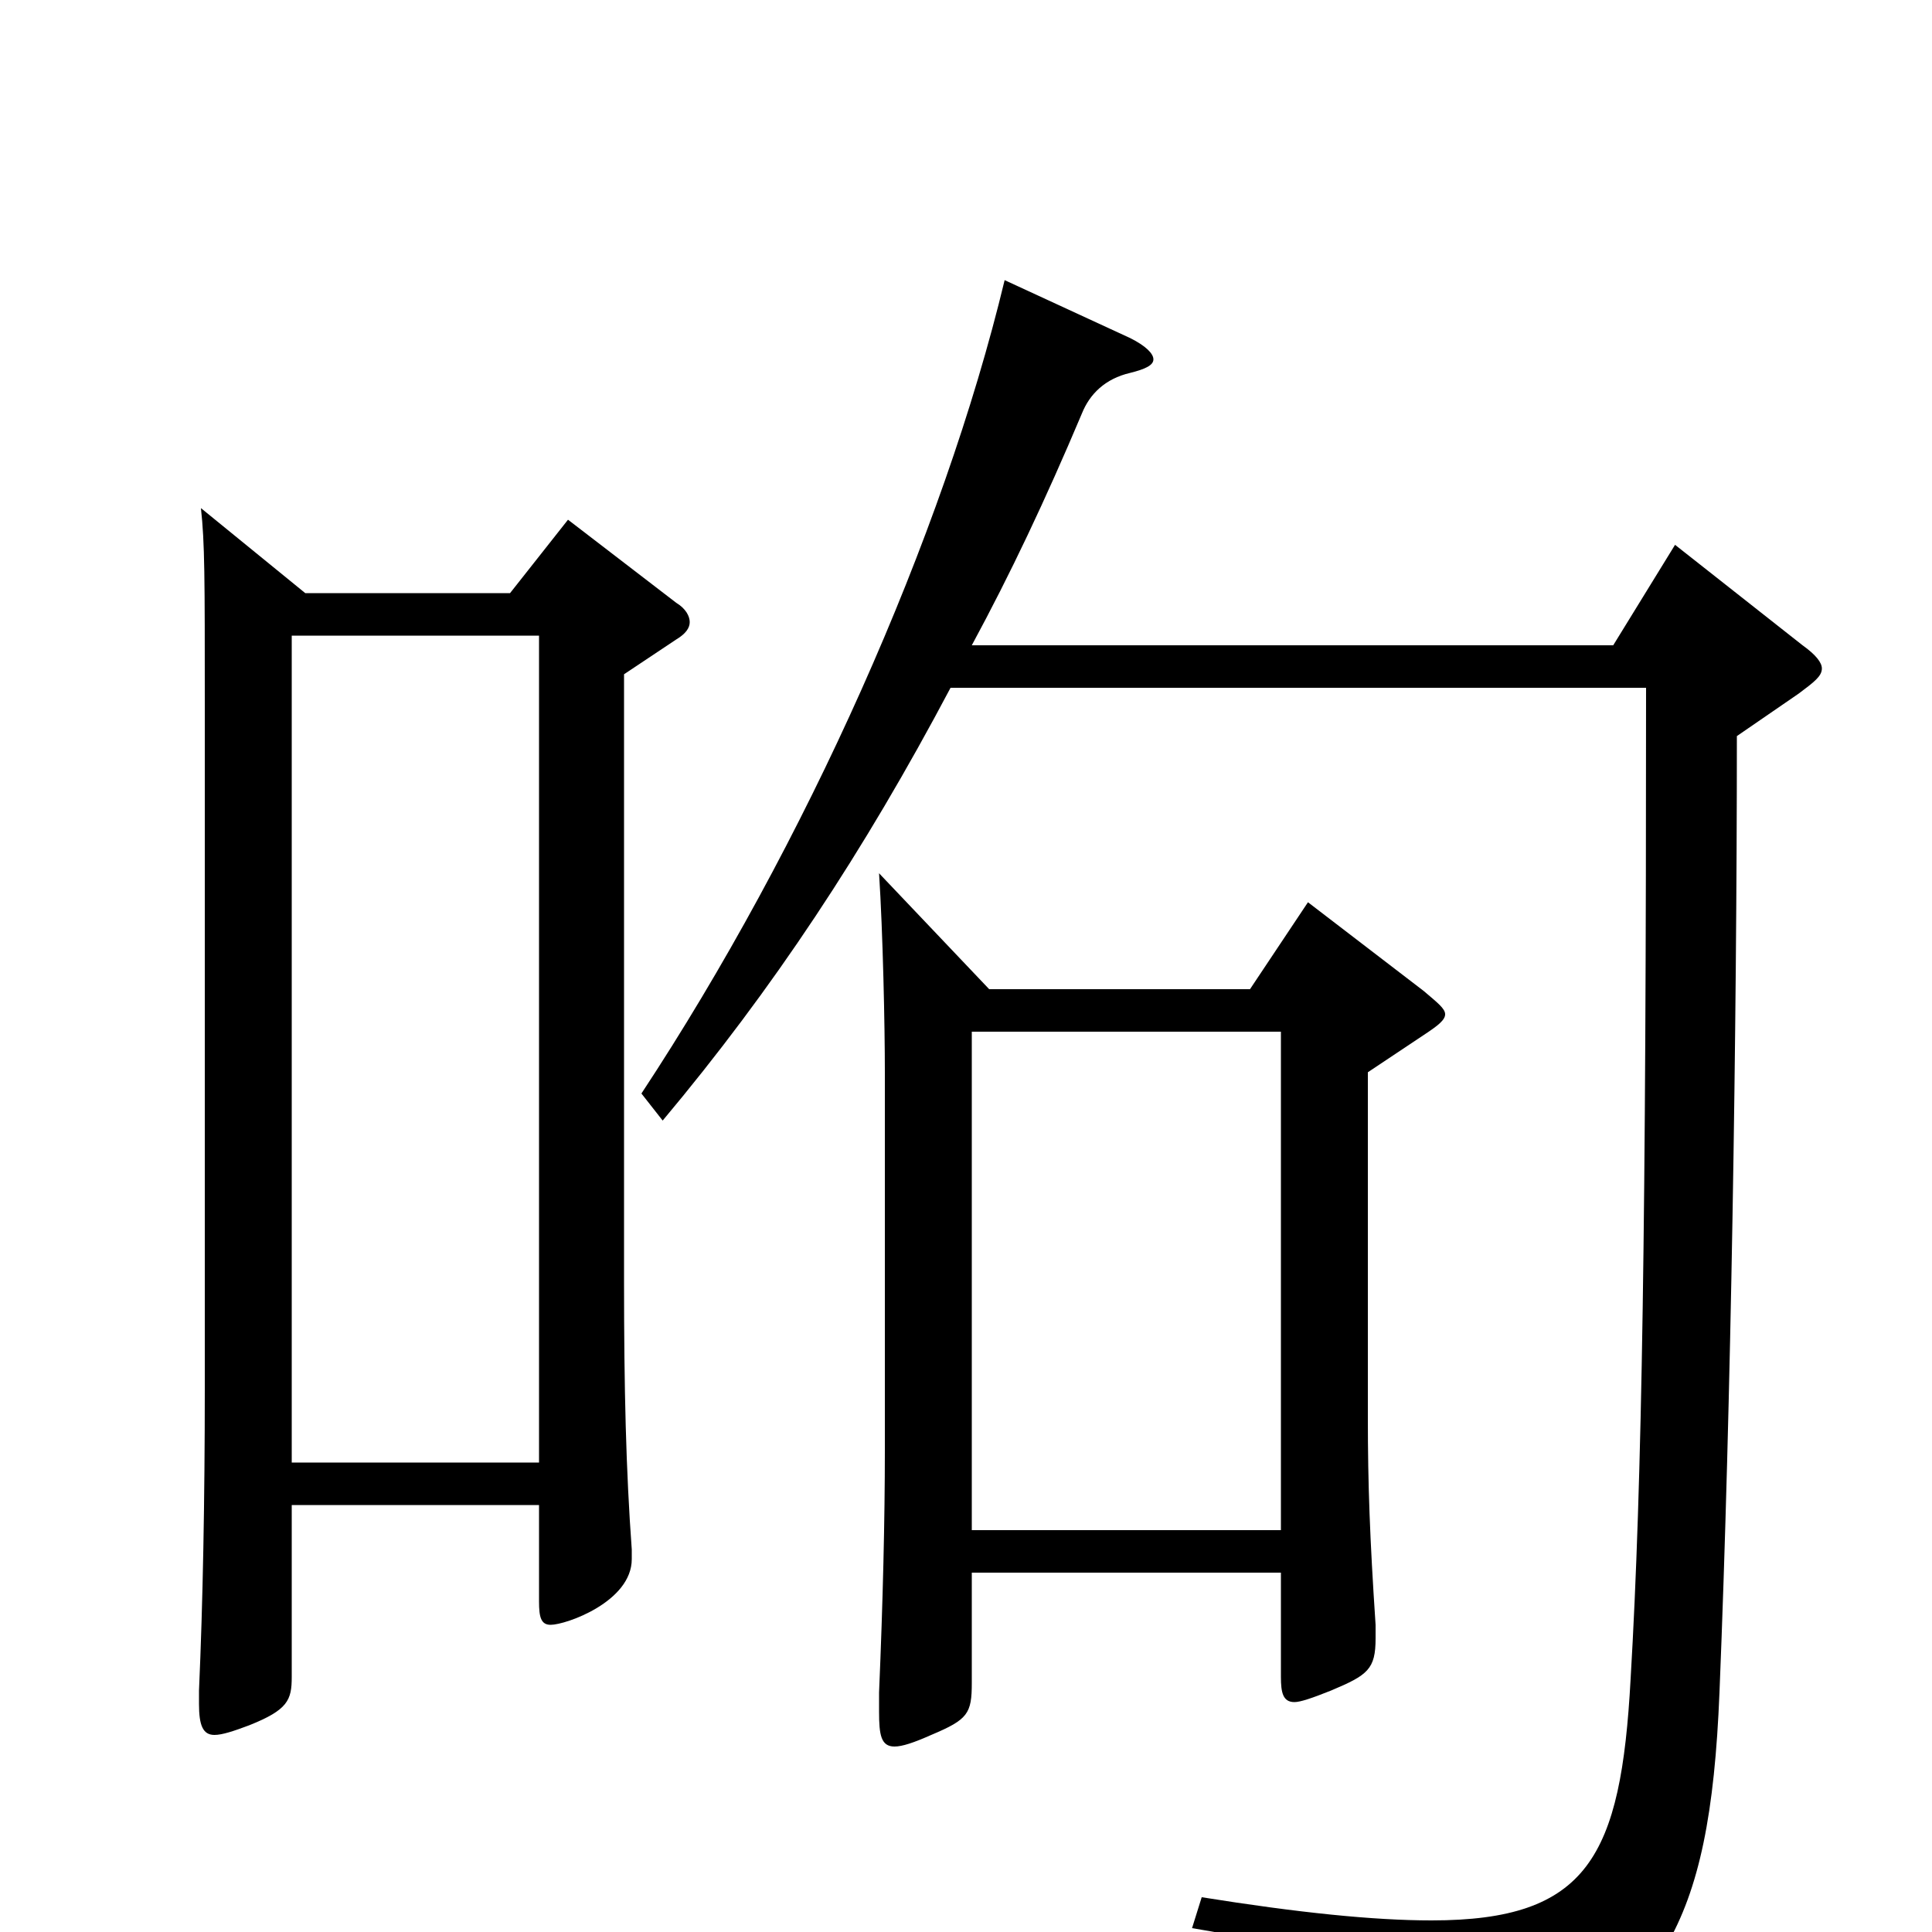 <svg xmlns="http://www.w3.org/2000/svg" viewBox="0 -1000 1000 1000">
	<path fill="#000000" d="M455 -548C457 -517 458 -469 458 -445V-249C458 -214 457 -171 455 -124V-114C455 -102 456 -96 463 -96C467 -96 473 -98 482 -102C501 -110 503 -113 503 -129V-186H663V-132C663 -124 664 -119 670 -119C673 -119 679 -121 689 -125C708 -133 712 -136 712 -152V-159C709 -204 708 -232 708 -266V-445L738 -465C744 -469 748 -472 748 -475C748 -478 744 -481 737 -487L677 -533L647 -488H512ZM503 -208V-466H663V-208ZM104 -737C106 -719 106 -701 106 -635V-281C106 -224 105 -170 103 -125V-118C103 -107 105 -102 111 -102C115 -102 121 -104 129 -107C149 -115 151 -120 151 -132V-221H279V-171C279 -163 280 -159 285 -159C293 -159 327 -171 327 -193V-198C324 -239 323 -281 323 -337V-651L350 -669C355 -672 357 -675 357 -678C357 -681 355 -685 350 -688L294 -731L264 -693H158ZM151 -243V-671H279V-243ZM520 -855C488 -722 417 -563 332 -434L343 -420C400 -488 447 -559 492 -644H852C852 -369 850 -233 844 -131C839 -39 822 -6 741 -6C711 -6 672 -10 622 -18L617 -2C725 16 746 34 755 74C757 83 759 86 763 86C766 86 769 85 774 82C859 35 885 0 890 -124C896 -272 899 -468 899 -619L931 -641C939 -647 943 -650 943 -654C943 -657 940 -661 933 -666L867 -718L835 -666H503C523 -703 541 -741 560 -786C564 -796 572 -804 585 -807C593 -809 597 -811 597 -814C597 -817 593 -821 585 -825Z"/>
</svg>